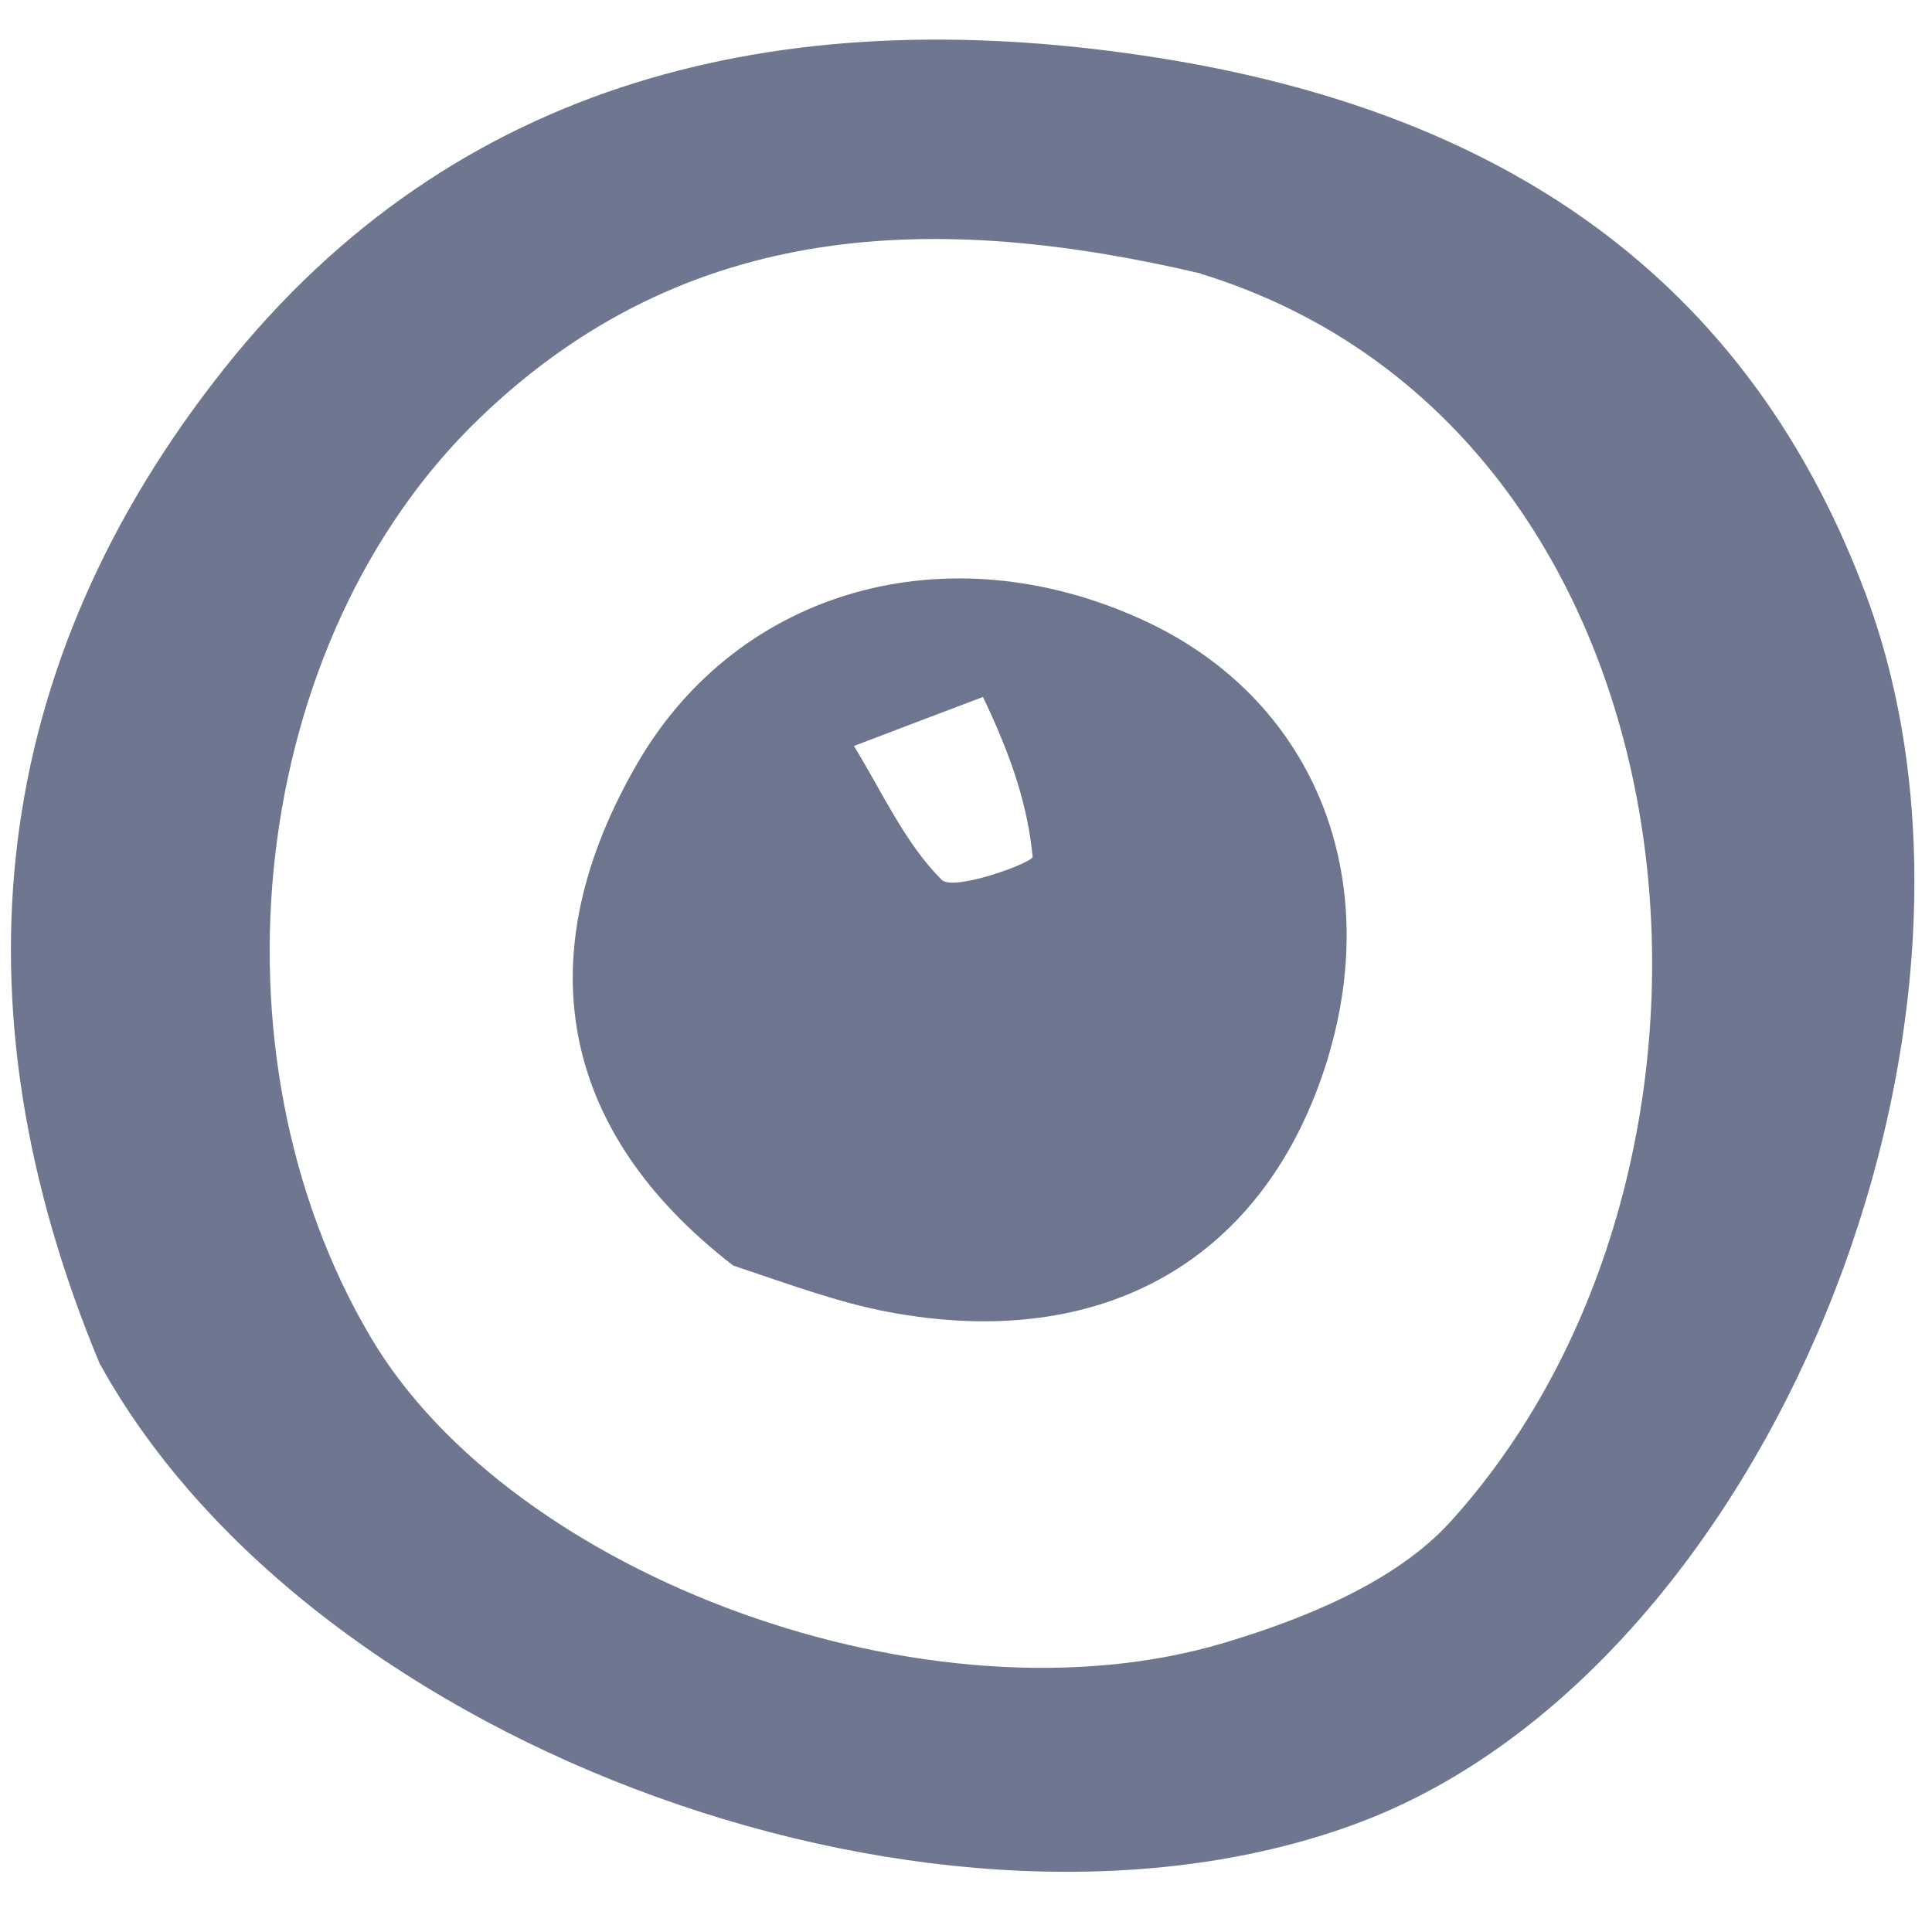 <svg xmlns="http://www.w3.org/2000/svg" version="1.1" xmlns:xlink="http://www.w3.org/1999/xlink" xmlns:svgjs="http://svgjs.com/svgjs" width="512" height="512"><svg width="512" height="512" xmlns="http://www.w3.org/2000/svg" xmlns:svg="http://www.w3.org/2000/svg" version="1.1">
 <linearGradient id="SvgjsLinearGradient1012" spreadMethod="pad" x1="30%" x2="-10%" y1="120%" y2="30%">
  <stop id="SvgjsStop1011" offset="0%" stop-color="#ffffff"></stop>
  <stop id="SvgjsStop1010" offset="100%" stop-color="#000000"></stop>
 </linearGradient>
 <linearGradient gradientTransform="rotate(-30)" id="SvgjsLinearGradient1009" spreadMethod="pad" x1="30%" x2="-10%" y1="120%" y2="30%">
  <stop id="SvgjsStop1008" offset="0%" stop-color="#ffffff"></stop>
  <stop id="SvgjsStop1007" offset="50%" stop-color="#cccccc"></stop>
  <stop id="SvgjsStop1006" offset="100%" stop-color="#000000"></stop>
 </linearGradient>
 <g class="layer">
  <title>Layer 1</title>
  <g id="SvgjsG1005">
   <g id="SvgjsG1004">
    <g id="SvgjsG1002">
     <path d="m26.49,361.57c-40.06,-96.08 -29.11,-185.7 32.85,-263.79c61.45,-77.32 148.1,-97.18 243.42,-83.09c89.12,13.16 158.46,54.23 191.56,142.42c43.29,115.51 -26.57,284.92 -133.51,325.66c-109.15,41.5 -277.37,-18.5 -334.23,-121.12m291.63,-289.17c-69.51,-16.3 -135.88,-14.85 -191.05,38.28c-61.28,58.9 -73.59,167.97 -28.94,243.59c37.51,63.57 148.44,104.39 226.36,80.97c21.47,-6.45 45.49,-16.21 59.92,-32.17c87.59,-96.84 68.49,-289.08 -66.2,-330.58l-0.08,-0.08z" fill="#6E778F" id="SvgjsPath1001" xmlns="http://www.w3.org/2000/svg"></path>
     <path d="m194.37,335.43c-46.6,-35.9 -54.83,-82.75 -25.29,-133.42c26.82,-45.92 82.07,-61.45 133.85,-37.68c44.56,20.45 63.99,66.71 48.89,116.36c-16.21,52.88 -59.16,77.83 -116.53,66.97c-12.99,-2.46 -25.63,-7.13 -40.82,-12.22m66.03,-150.74c-11.46,4.33 -22.83,8.66 -34.2,12.99c7.47,12.14 13.49,25.72 23.26,35.48c3.23,3.14 24.19,-4.58 24.1,-6.11c-1.27,-13.24 -5.43,-26.23 -13.16,-42.35z" fill="#6D768E" id="SvgjsPath1000" xmlns="http://www.w3.org/2000/svg"></path>
    </g>
   </g>
  </g>
 </g>
</svg><style>@media (prefers-color-scheme: light) { :root { filter: none; } }
@media (prefers-color-scheme: dark) { :root { filter: contrast(0.385) brightness(4.5); } }
</style></svg>